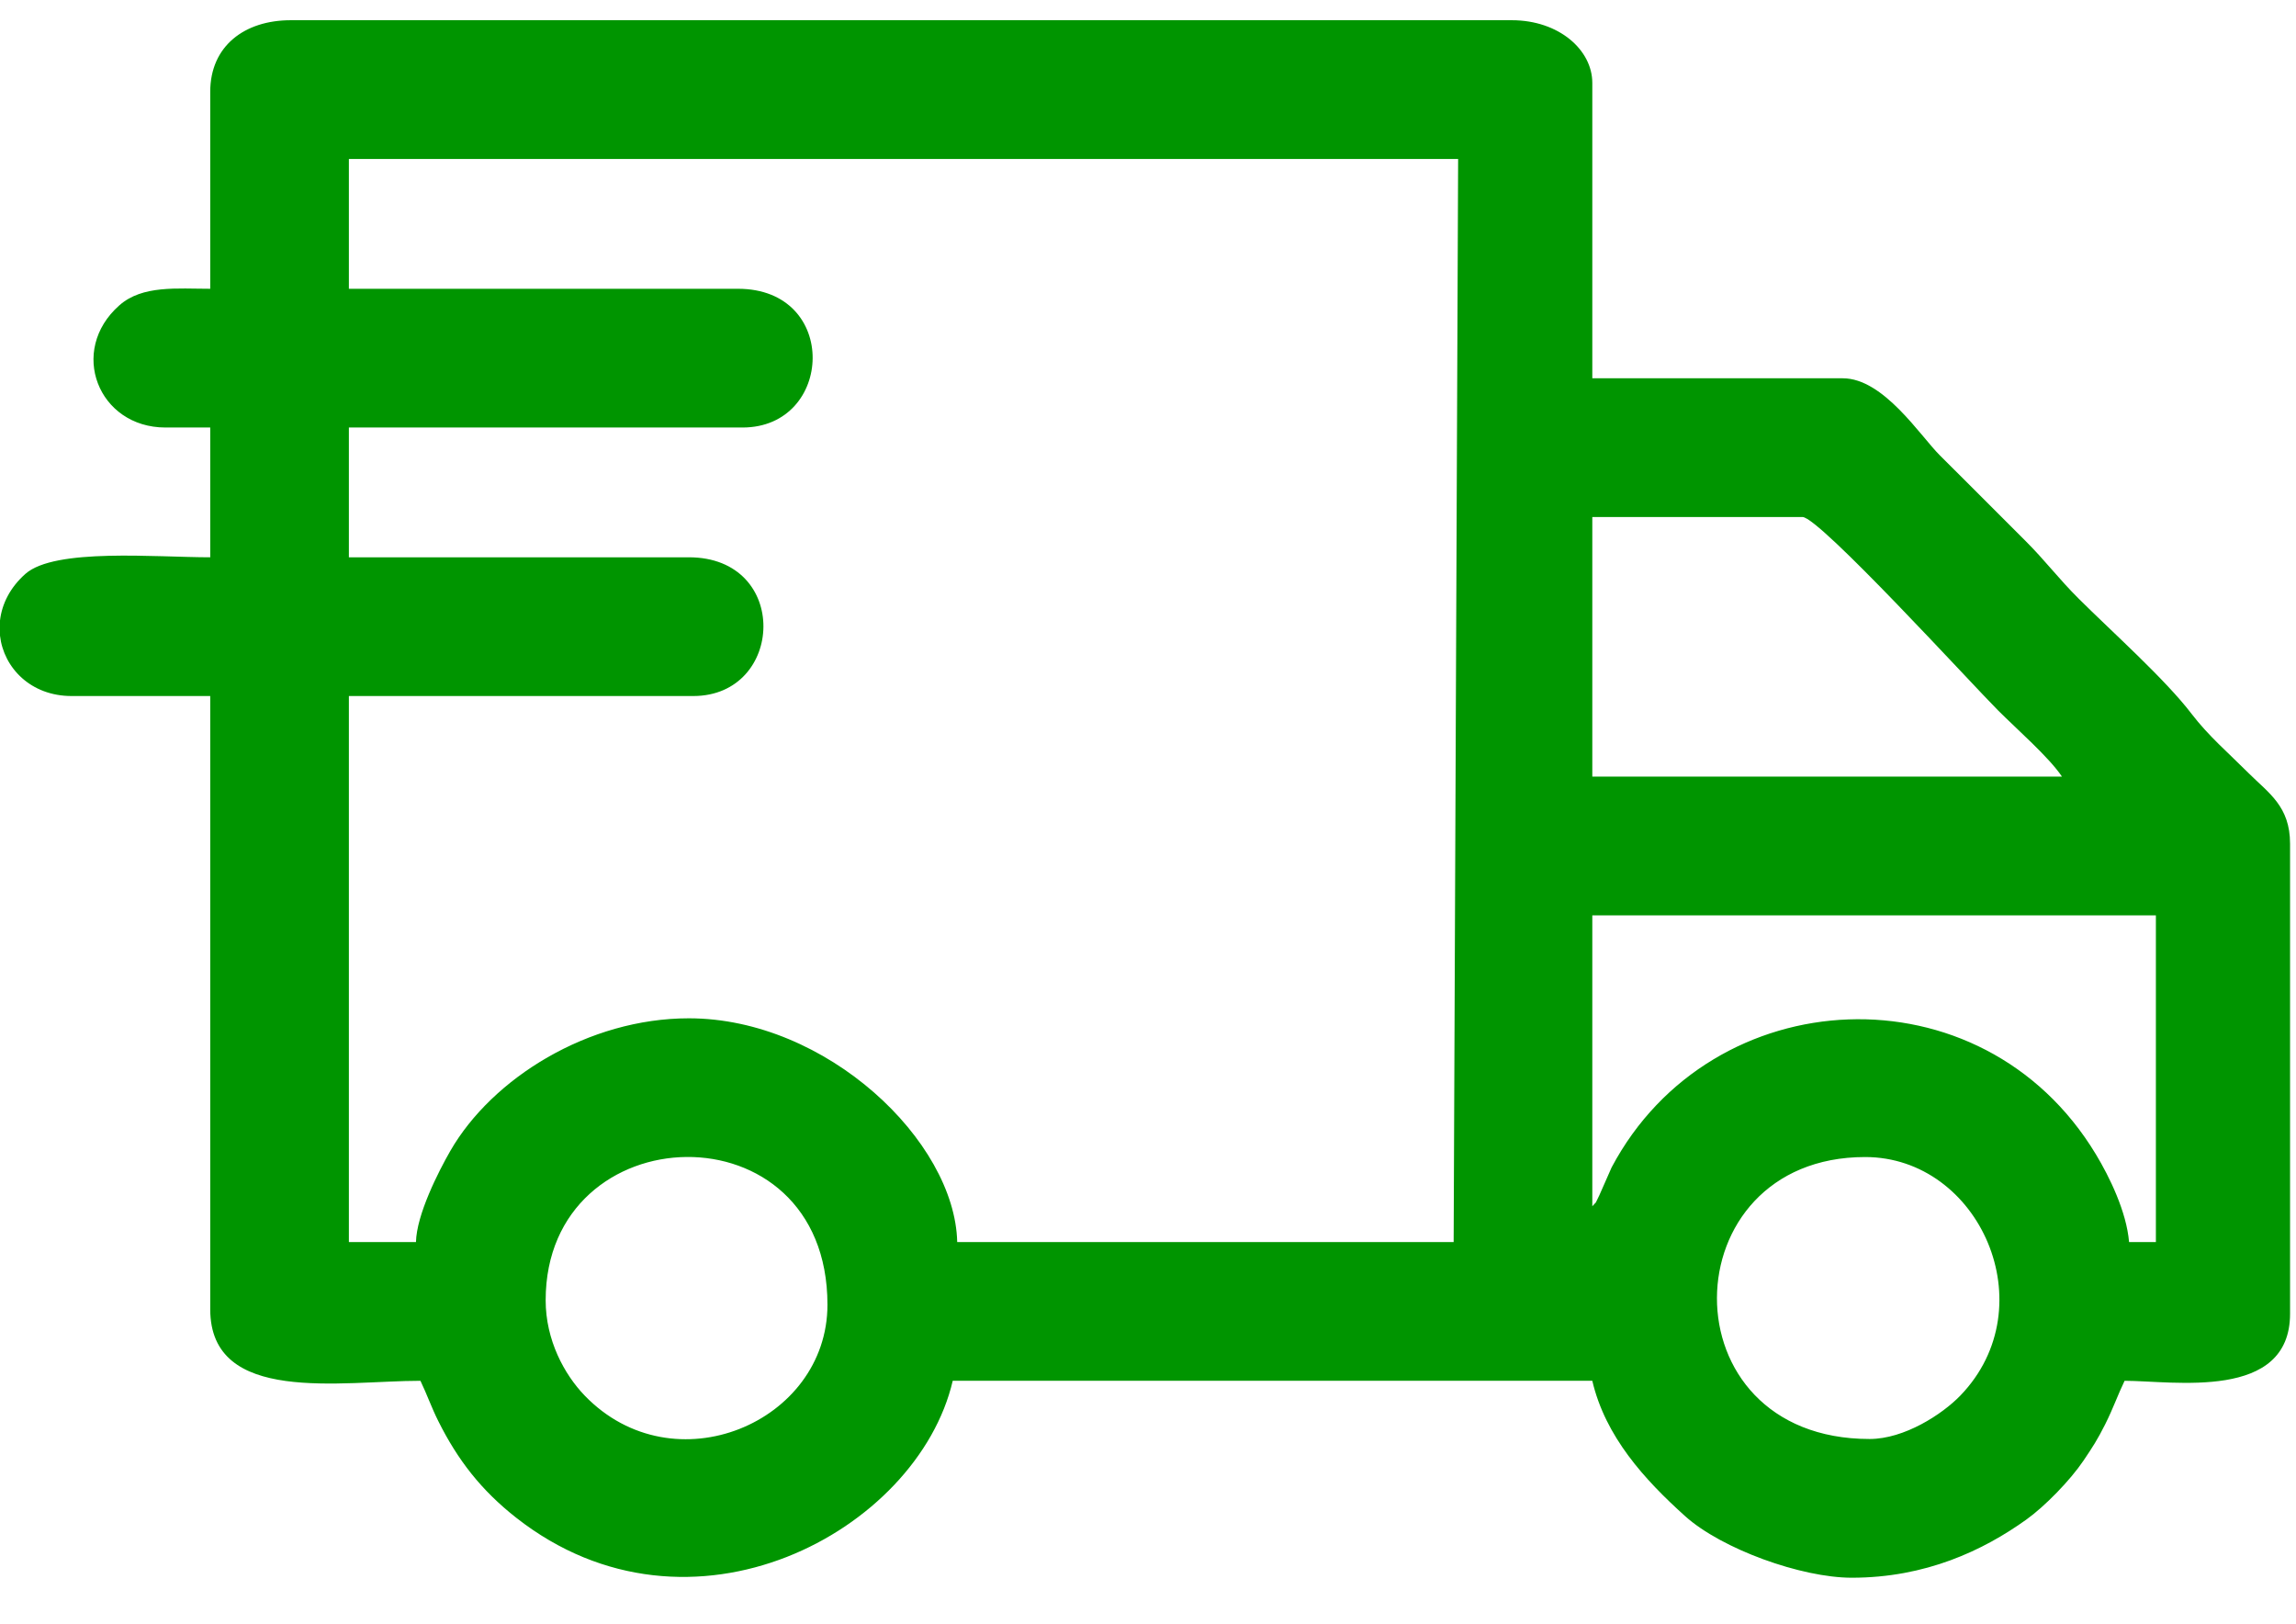 <svg width="41" height="29" viewBox="0 0 41 29" fill="none" xmlns="http://www.w3.org/2000/svg">
<path fill-rule="evenodd" clip-rule="evenodd" d="M33.386 25.692C29.712 25.692 29.817 20.658 33.306 20.658C35.349 20.658 36.541 23.324 35.007 24.916C34.681 25.253 34.005 25.692 33.386 25.692ZM0 11.35V11.078C0.034 10.785 0.178 10.49 0.455 10.245C0.982 9.781 2.78 9.95 3.754 9.95V7.633H2.955C1.754 7.633 1.213 6.261 2.132 5.451C2.544 5.088 3.16 5.156 3.754 5.156V1.64C3.754 0.823 4.365 0.361 5.192 0.361H26.997C27.837 0.361 28.434 0.891 28.434 1.48V6.754H32.907C33.635 6.754 34.291 7.783 34.643 8.133C34.824 8.313 34.944 8.432 35.124 8.612C35.489 8.977 35.796 9.285 36.162 9.65C36.529 10.016 36.755 10.326 37.12 10.689C37.718 11.284 38.665 12.128 39.137 12.747C39.437 13.139 39.795 13.445 40.156 13.806C40.51 14.159 40.894 14.394 40.894 15.064V23.455C40.894 25.018 38.807 24.653 37.939 24.653C37.813 24.915 37.737 25.142 37.594 25.427C37.455 25.704 37.368 25.837 37.206 26.077C36.969 26.429 36.515 26.895 36.183 27.132C35.413 27.683 34.387 28.169 33.067 28.169C32.17 28.169 30.746 27.658 30.092 27.07C29.365 26.416 28.667 25.65 28.434 24.653H17.013C16.387 27.34 12.328 29.54 9.218 27.098C8.593 26.607 8.174 26.068 7.827 25.373C7.707 25.134 7.623 24.892 7.508 24.653C6.096 24.653 3.754 25.087 3.754 23.375V12.427H1.278C0.551 12.427 0.066 11.925 0 11.35H0ZM9.744 23.215C9.744 19.877 14.776 19.705 14.776 23.295C14.776 25.396 12.032 26.567 10.44 24.916C10.076 24.538 9.744 23.926 9.744 23.215ZM28.434 21.537V16.343H38.498V22.176H38.019C37.974 21.634 37.668 21.009 37.427 20.61C35.389 17.23 30.559 17.488 28.779 20.843L28.559 21.342C28.463 21.534 28.532 21.424 28.434 21.537ZM28.434 9.231H32.188C32.488 9.231 35.21 12.214 35.683 12.687C36.013 13.017 36.59 13.52 36.821 13.866H28.434V9.231ZM6.23 2.838H26.038L25.958 22.176H17.093C17.052 20.374 14.763 18.181 12.3 18.181C10.511 18.181 8.791 19.245 8.04 20.551C7.831 20.915 7.439 21.684 7.428 22.176H6.23V12.427H12.38C14.011 12.427 14.116 9.95 12.3 9.95H6.23V7.633H13.259C14.89 7.633 14.995 5.156 13.179 5.156H6.23V2.838Z" fill="#009500"/>
</svg>
